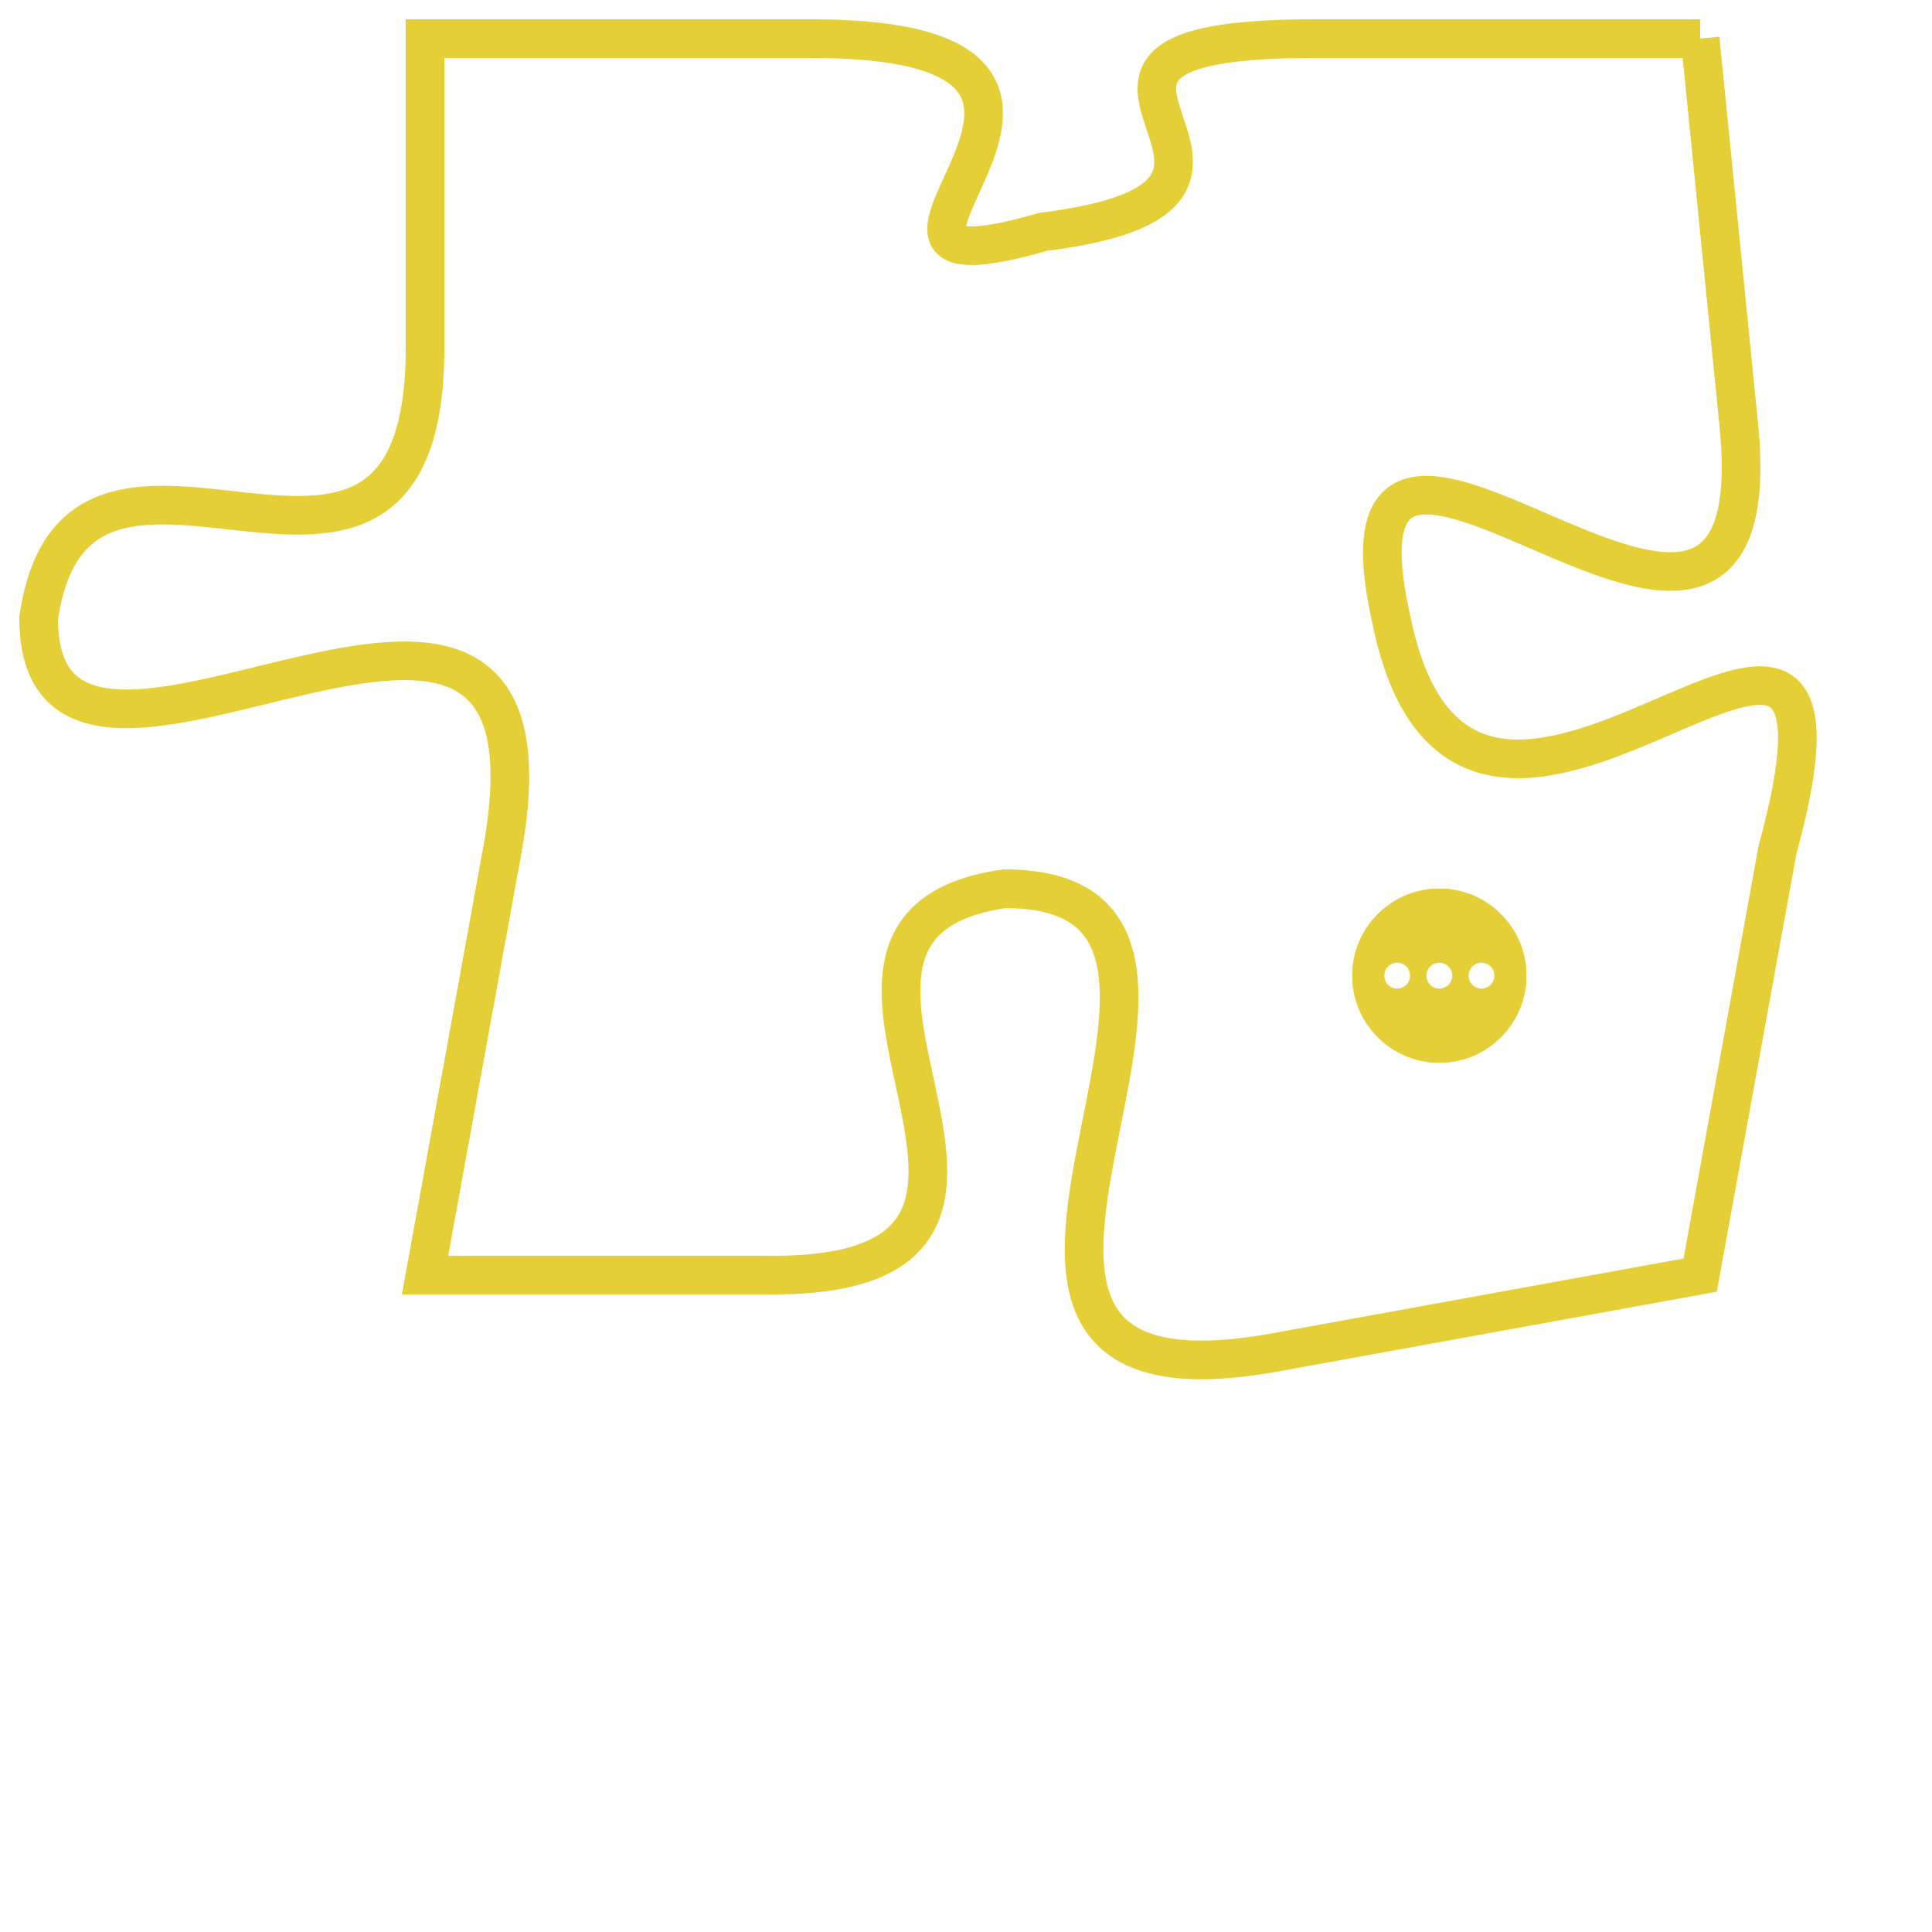 <svg version="1.1" xmlns="http://www.w3.org/2000/svg" xmlns:xlink="http://www.w3.org/1999/xlink" fill="transparent" x="0" y="0" width="350" height="350" preserveAspectRatio="xMinYMin slice"><style type="text/css">.links{fill:transparent;stroke: #E4CF37;}.links:hover{fill:#63D272; opacity:0.4;}</style><defs><g id="allt"><path id="t1381" d="M2706,320 L2696,320 C2687,320 2697,324 2689,325 C2682,327 2693,320 2683,320 L2673,320 2673,320 L2673,328 C2673,337 2664,328 2663,335 C2663,342 2677,330 2675,341 L2673,352 2673,352 L2682,352 C2691,352 2681,343 2688,342 C2696,342 2684,356 2695,354 L2706,352 2706,352 L2708,341 C2711,330 2700,345 2698,335 C2696,326 2708,340 2707,330 L2706,320"/></g><clipPath id="c" clipRule="evenodd" fill="transparent"><use href="#t1381"/></clipPath></defs><svg viewBox="2662 319 50 38" preserveAspectRatio="xMinYMin meet"><svg width="4380" height="2430"><g><image crossorigin="anonymous" x="0" y="0" href="https://nftpuzzle.license-token.com/assets/completepuzzle.svg" width="100%" height="100%" /><g class="links"><use href="#t1381"/></g></g></svg><svg x="2697" y="342" height="9%" width="9%" viewBox="0 0 330 330"><g><a xlink:href="https://nftpuzzle.license-token.com/" class="links"><title>See the most innovative NFT based token software licensing project</title><path fill="#E4CF37" id="more" d="M165,0C74.019,0,0,74.019,0,165s74.019,165,165,165s165-74.019,165-165S255.981,0,165,0z M85,190 c-13.785,0-25-11.215-25-25s11.215-25,25-25s25,11.215,25,25S98.785,190,85,190z M165,190c-13.785,0-25-11.215-25-25 s11.215-25,25-25s25,11.215,25,25S178.785,190,165,190z M245,190c-13.785,0-25-11.215-25-25s11.215-25,25-25 c13.785,0,25,11.215,25,25S258.785,190,245,190z"></path></a></g></svg></svg></svg>